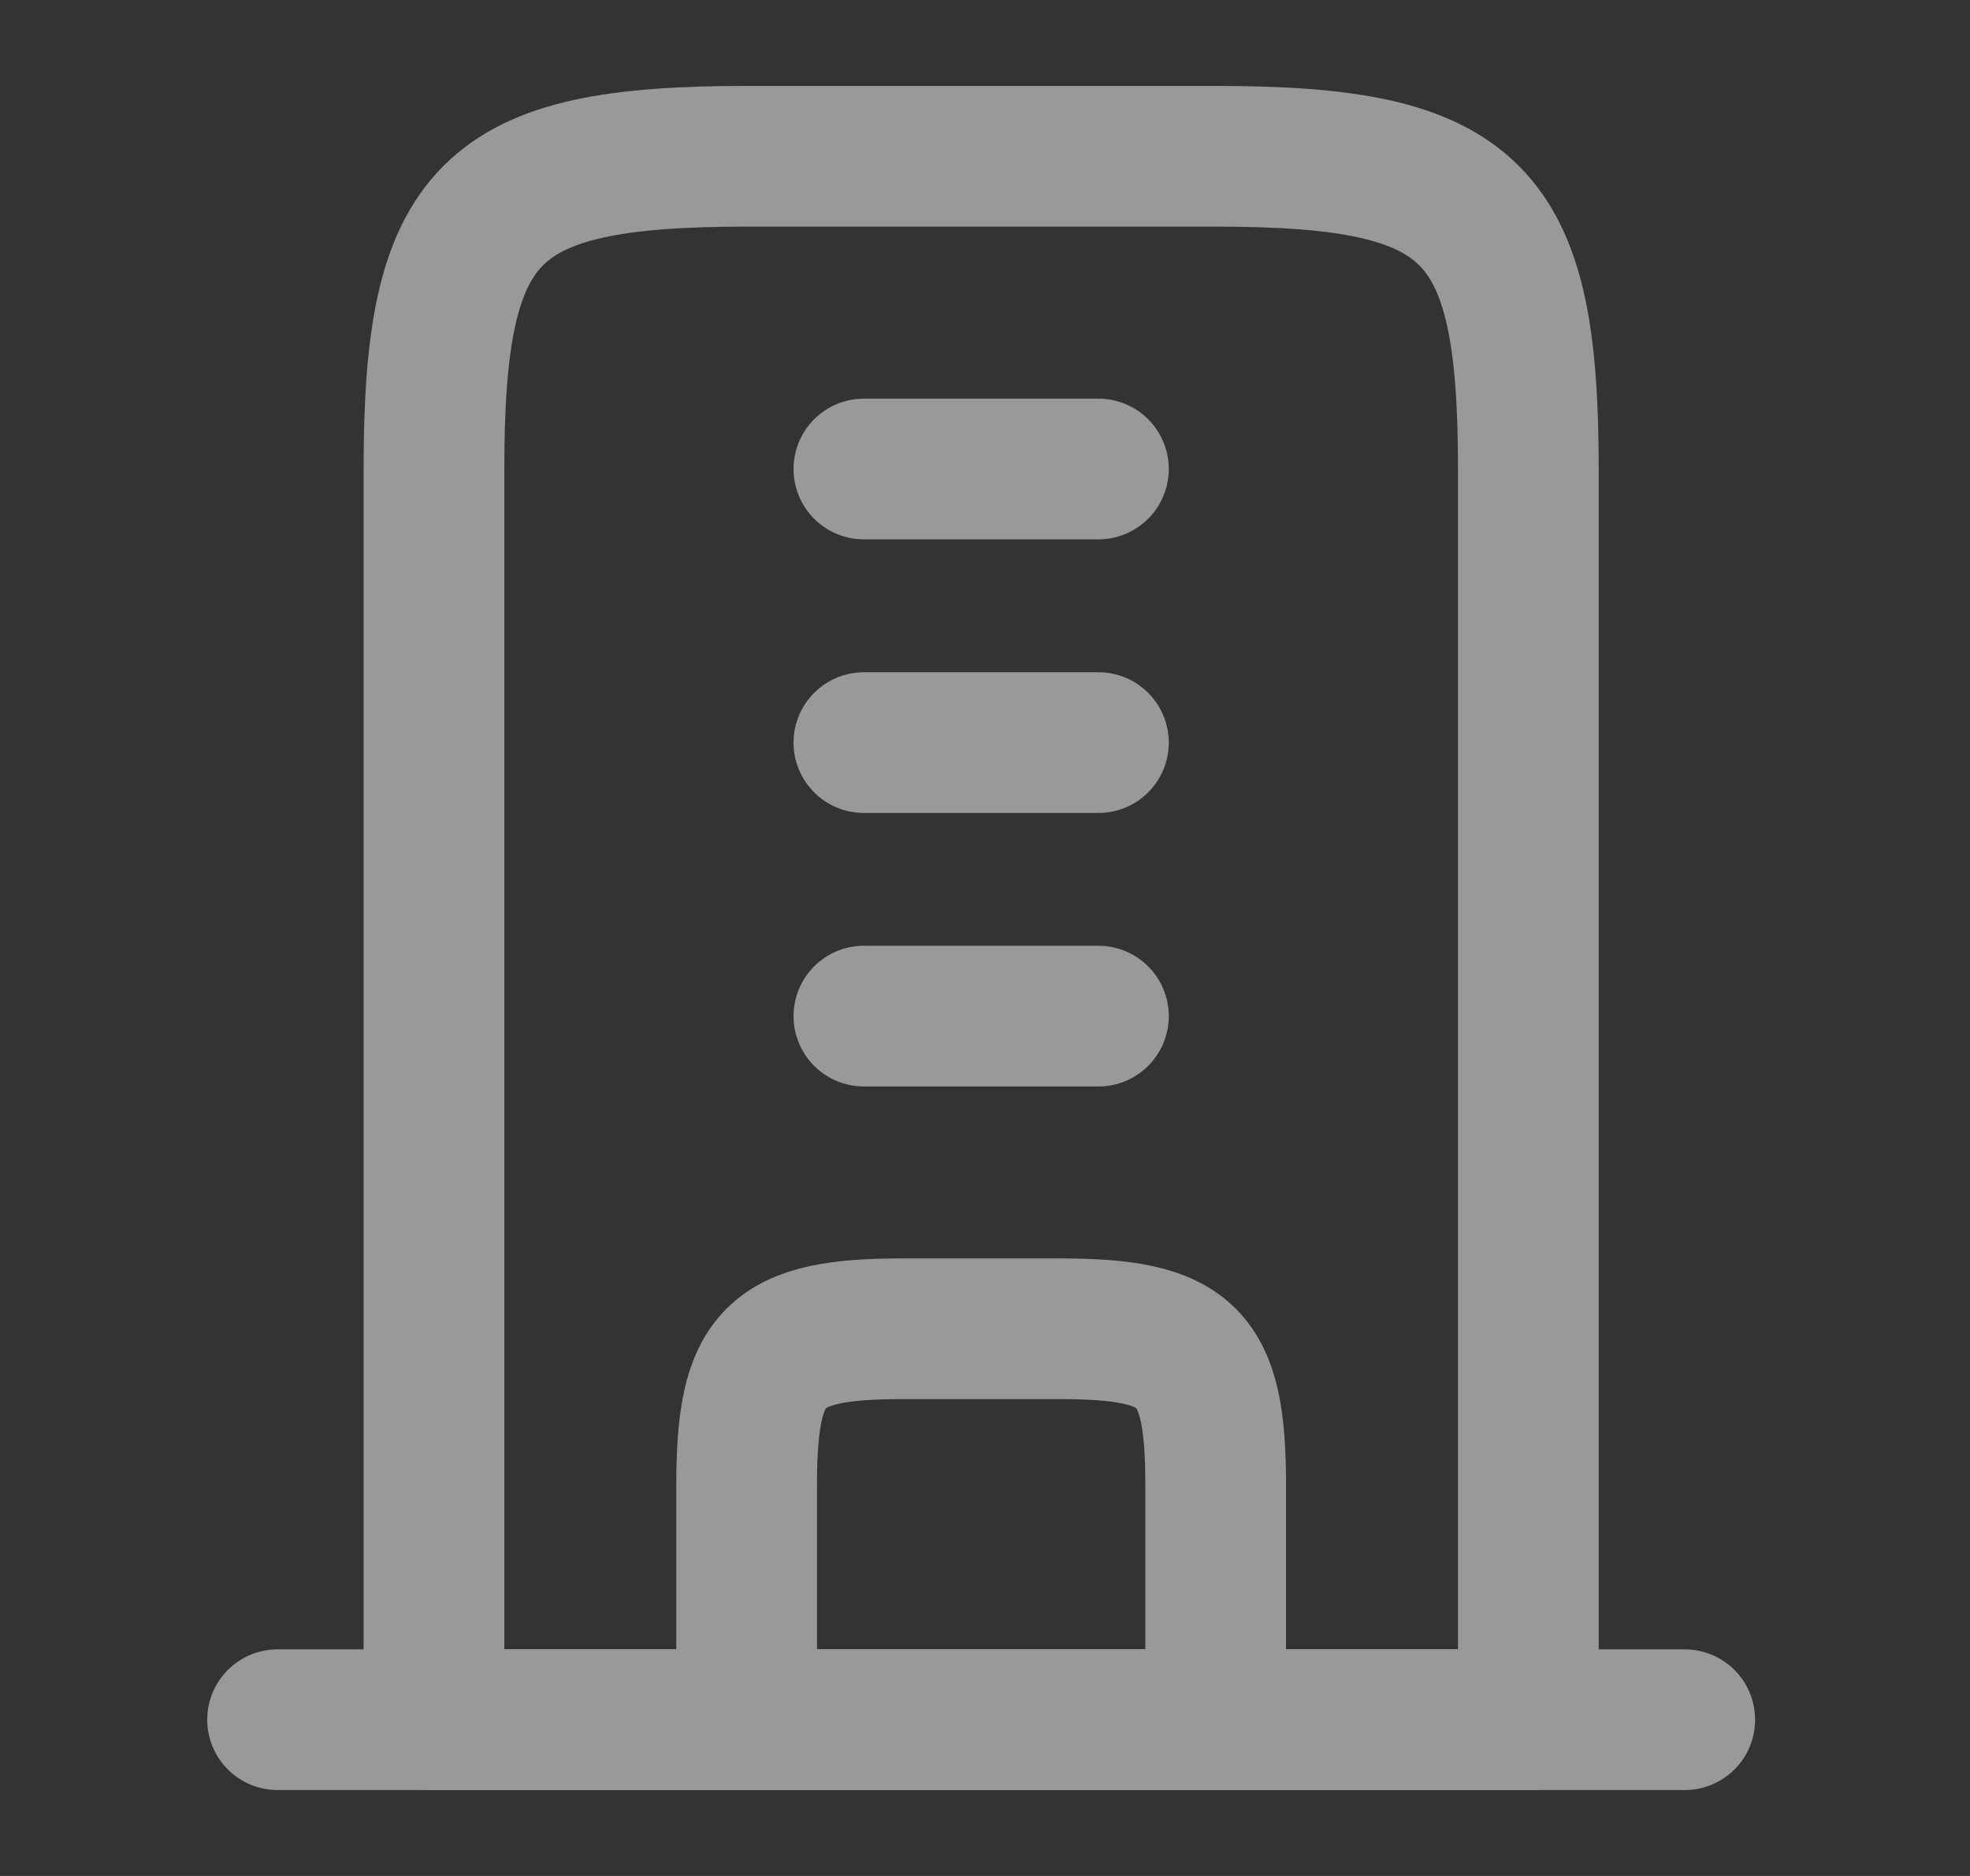<svg width="21" height="20" viewBox="0 0 21 20" fill="none" xmlns="http://www.w3.org/2000/svg">
<rect x="0" y="0" width="21" height="20" fill="#333333" stroke="none"/>
<g opacity="0.5">
<path d="M12.959 1.666H7.959C5.201 1.666 4.626 2.242 4.626 4.999V18.333H16.292V4.999C16.292 2.242 15.717 1.666 12.959 1.666Z" stroke="white" stroke-width="1.5" stroke-linejoin="round"/>
<path d="M2.959 18.334H17.959" stroke="white" stroke-width="1.5" stroke-linecap="round" stroke-linejoin="round"/>
<path d="M12.959 18.333V15.833C12.959 14.454 12.671 14.166 11.292 14.166H9.626C8.247 14.166 7.959 14.454 7.959 15.833V18.333" stroke="white" stroke-width="1.5" stroke-linejoin="round"/>
<path d="M11.709 5H9.209M11.709 7.917H9.209M11.709 10.833H9.209" stroke="white" stroke-width="1.5" stroke-linecap="round"/>
</g>
</svg>
